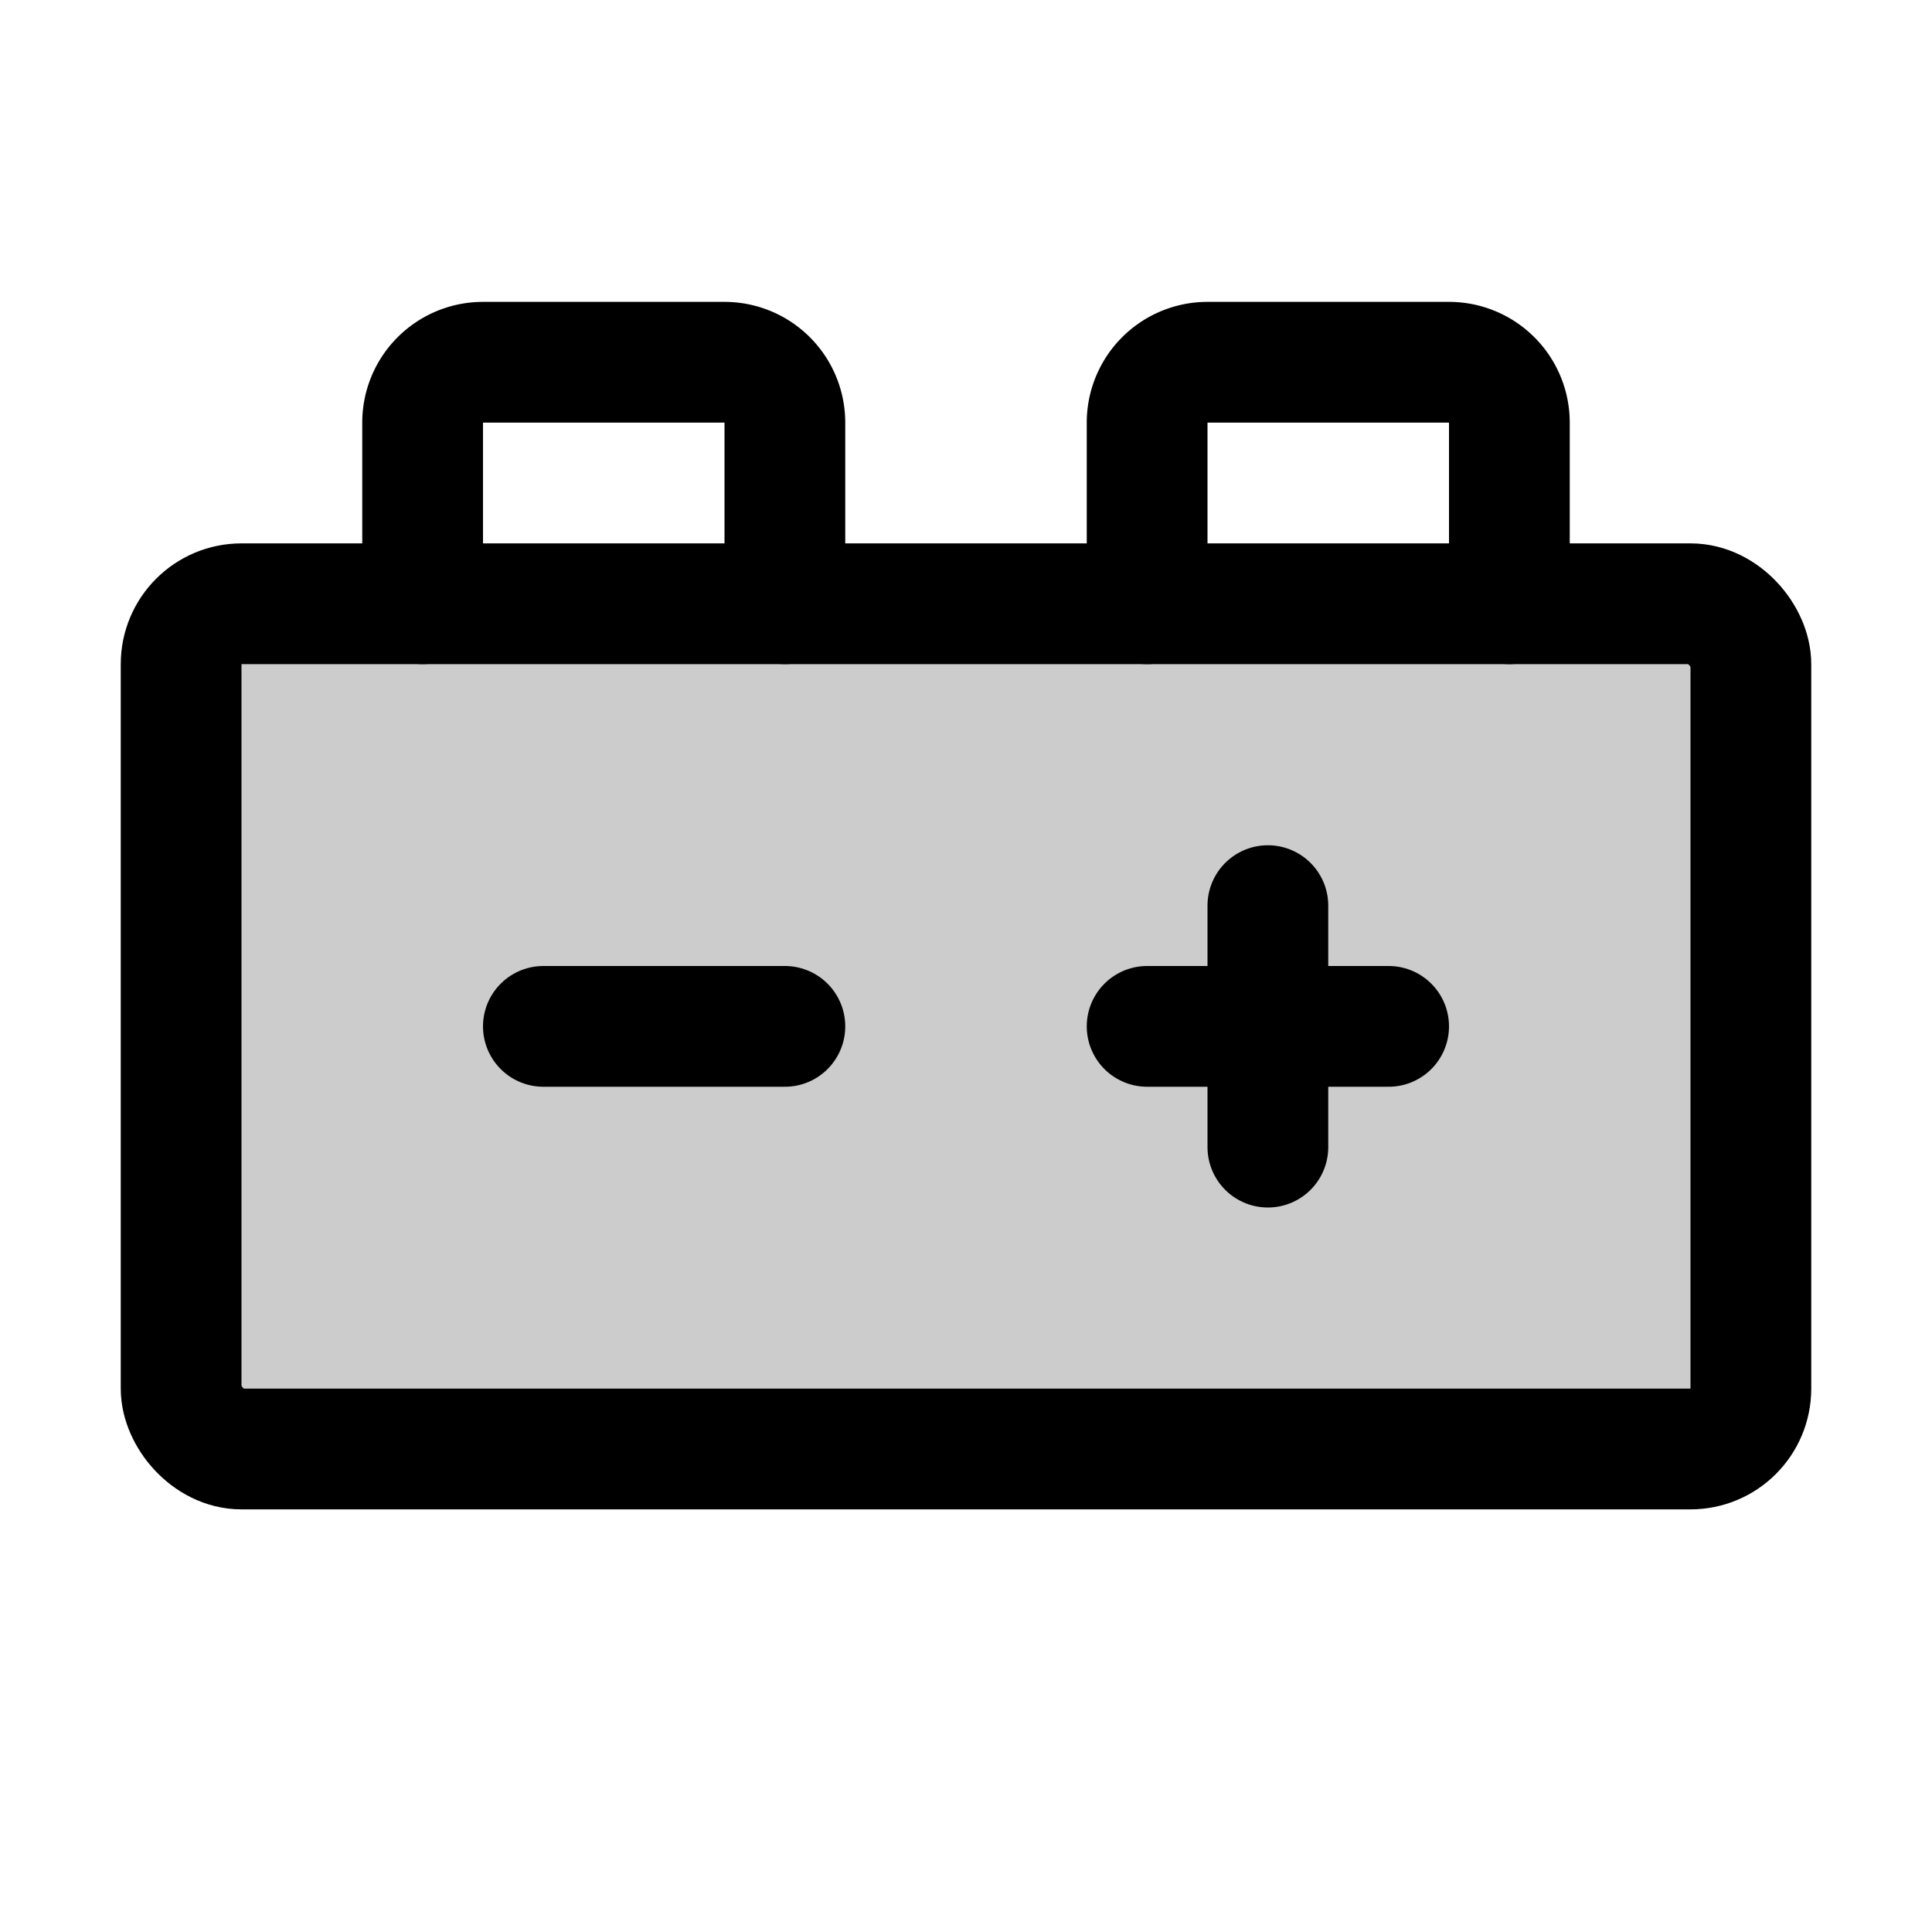 <svg xmlns="http://www.w3.org/2000/svg" viewBox="0 0 256 256" width="20" height="20"><path fill="none" d="M0 0h256v256H0z"/><rect x="24" y="80" width="208" height="112" rx="8" opacity=".2"/><path fill="none" stroke="currentColor" stroke-linecap="round" stroke-linejoin="round" stroke-width="16" d="M152 136h32M168 120v32M72 136h32"/><rect x="24" y="80" width="208" height="112" rx="8" fill="none" stroke="currentColor" stroke-linecap="round" stroke-linejoin="round" stroke-width="16"/><path d="M56 80V56a8 8 0 018-8h32a8 8 0 018 8v24M152 80V56a8 8 0 018-8h32a8 8 0 018 8v24" fill="none" stroke="currentColor" stroke-linecap="round" stroke-linejoin="round" stroke-width="16"/></svg>